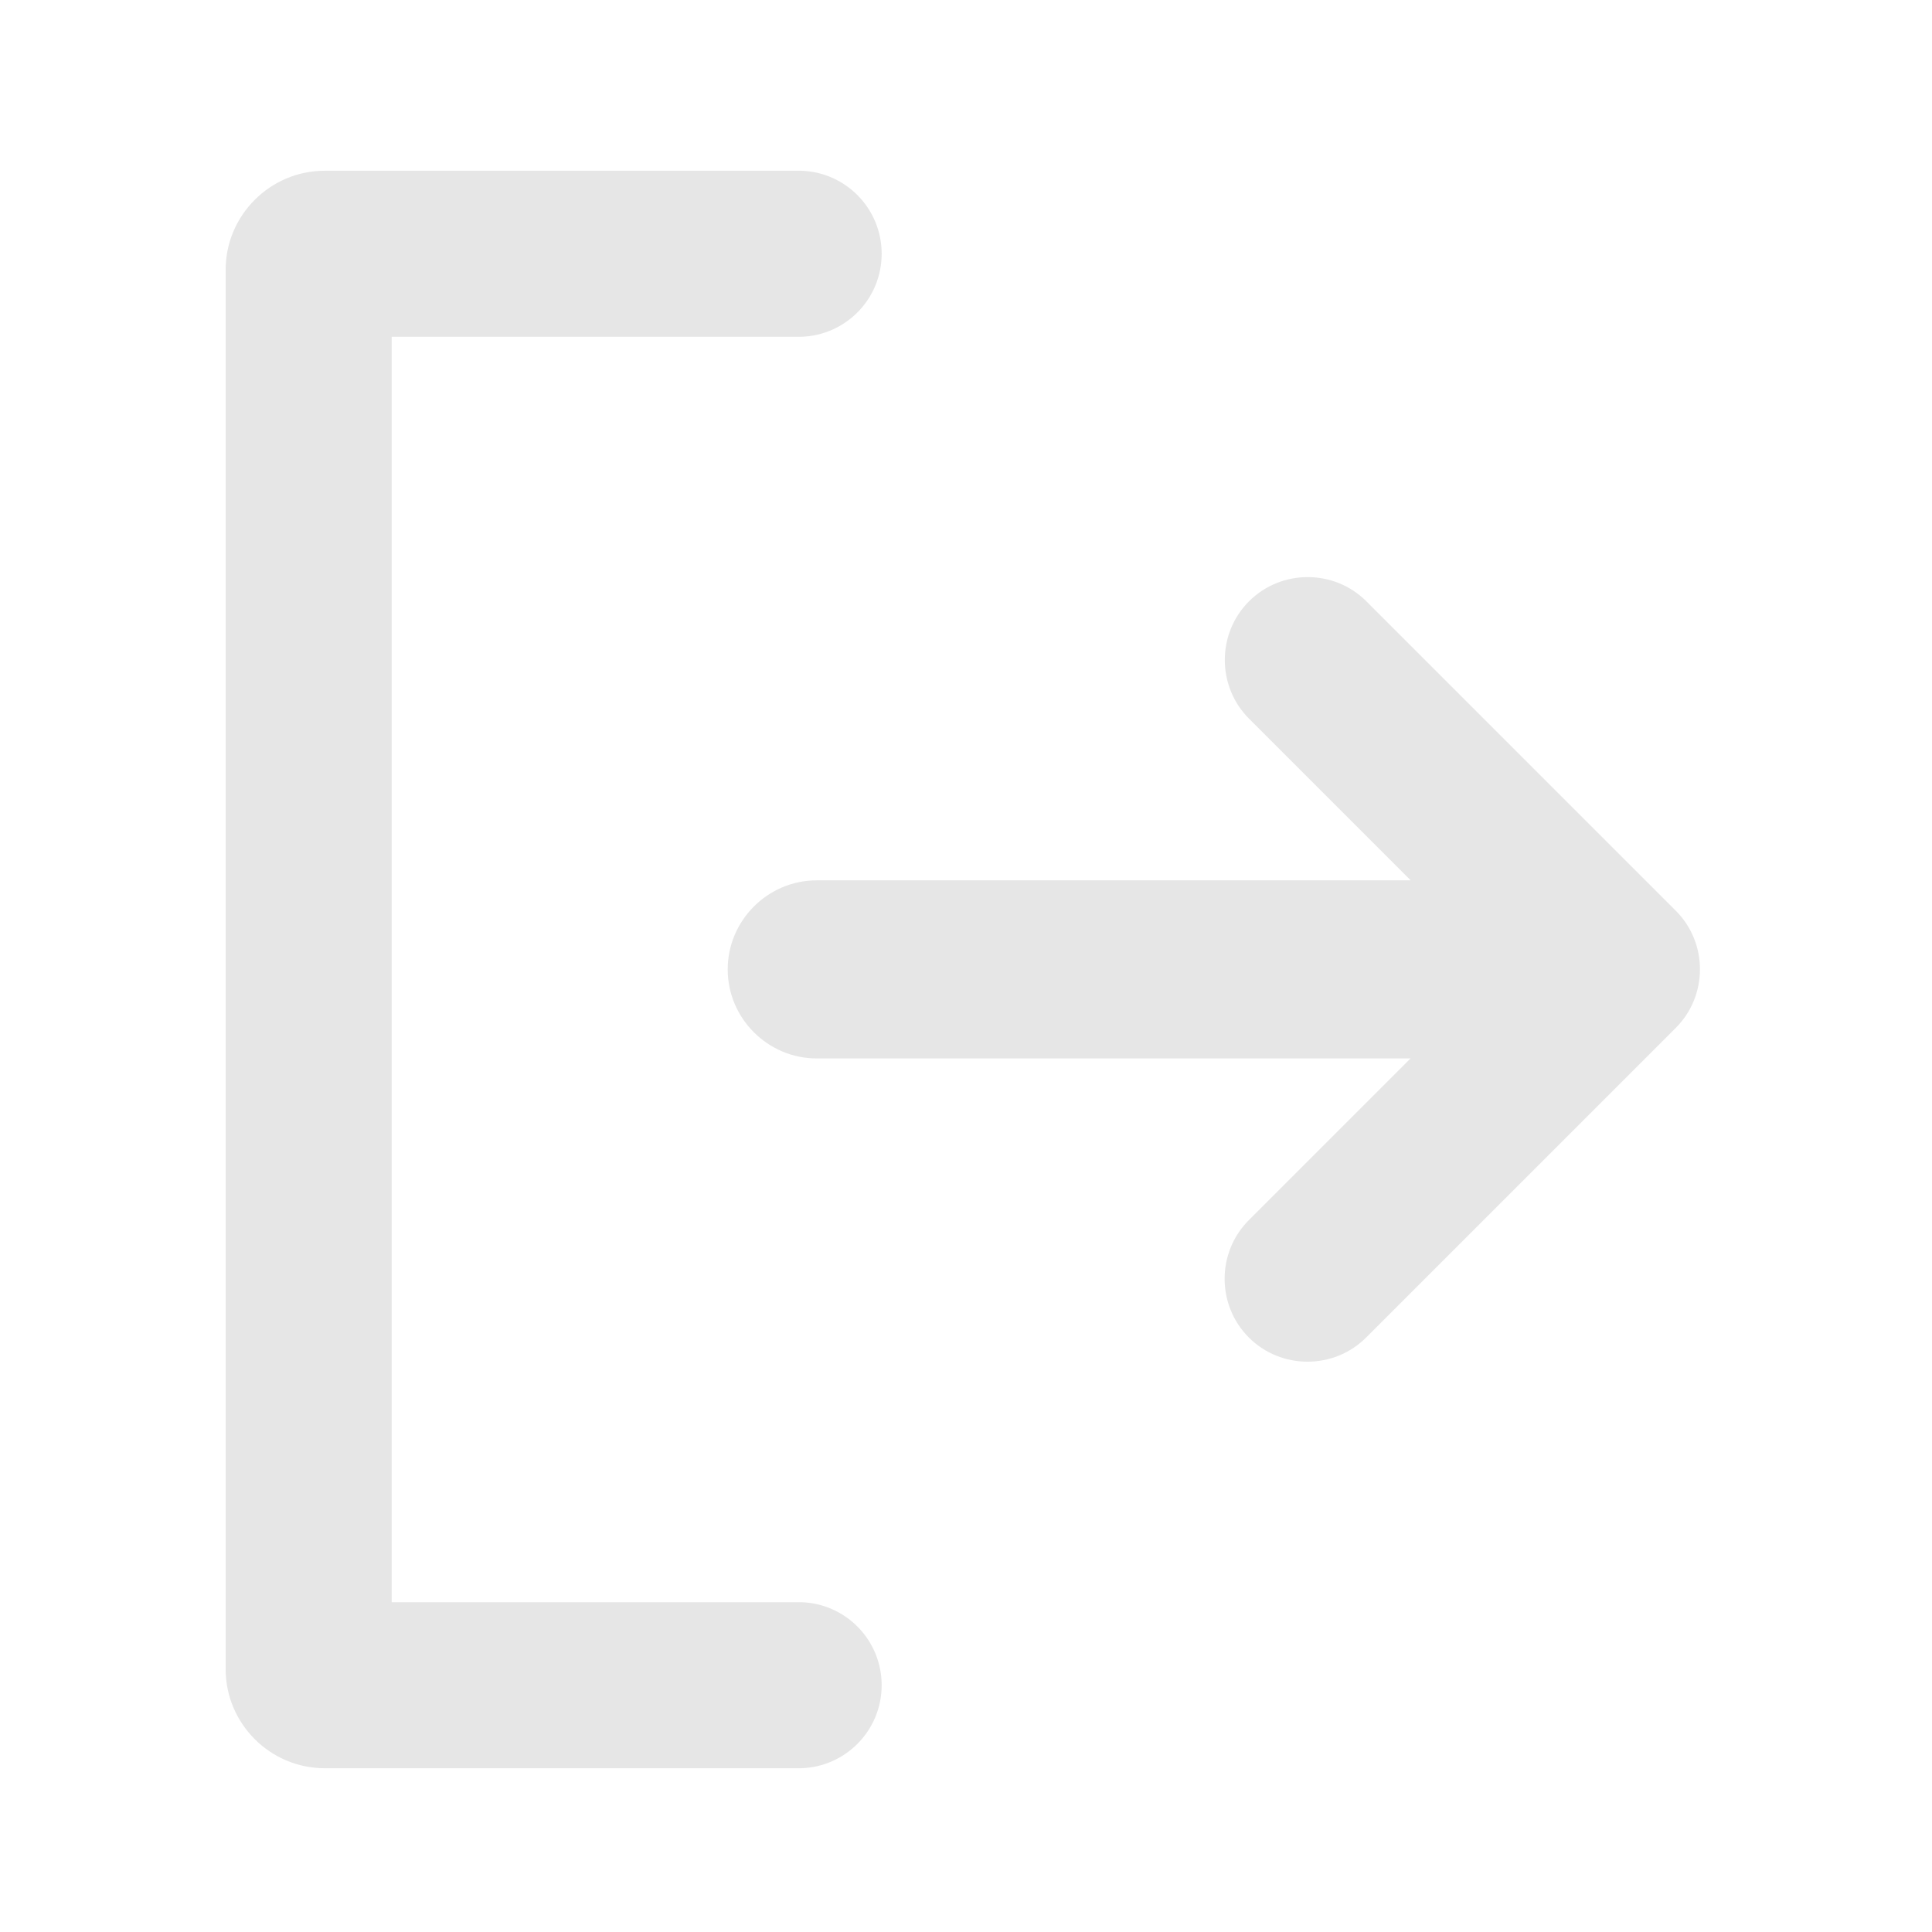 <?xml version="1.0" standalone="no"?><!DOCTYPE svg PUBLIC "-//W3C//DTD SVG 1.1//EN" "http://www.w3.org/Graphics/SVG/1.1/DTD/svg11.dtd"><svg t="1610777882542" class="icon" viewBox="0 0 1024 1024" version="1.1" xmlns="http://www.w3.org/2000/svg" p-id="1121" xmlns:xlink="http://www.w3.org/1999/xlink" width="200" height="200"><defs><style type="text/css"></style></defs><path d="M424.6 849.2h-217V178.5h217c23.7-0.7 42.7-20.1 42.7-44s-19-43.3-42.7-44H172.1c-28.9 0-52.5 23.6-52.5 52.5v741.7c0 28.9 23.6 52.5 52.5 52.5h252.5c23.7-0.7 42.7-20.1 42.7-44s-19-43.3-42.7-44z" p-id="1122" fill="#e6e6e6"></path><path d="M888.2 482.7l-164-164c-17.1-17.1-45.1-17.1-62.2 0s-17.1 45.1 0 62.2l85.7 85.7H432.9c-26 0-47.2 21.3-47.2 47.2 0 26 21.3 47.2 47.2 47.2h314.7l-85.7 85.7c-17.1 17.1-17.1 45.1 0 62.2s45.1 17.1 62.2 0l164-164c17.2-17.1 17.2-45.1 0.1-62.2z" p-id="1123" fill="#e6e6e6"></path></svg>